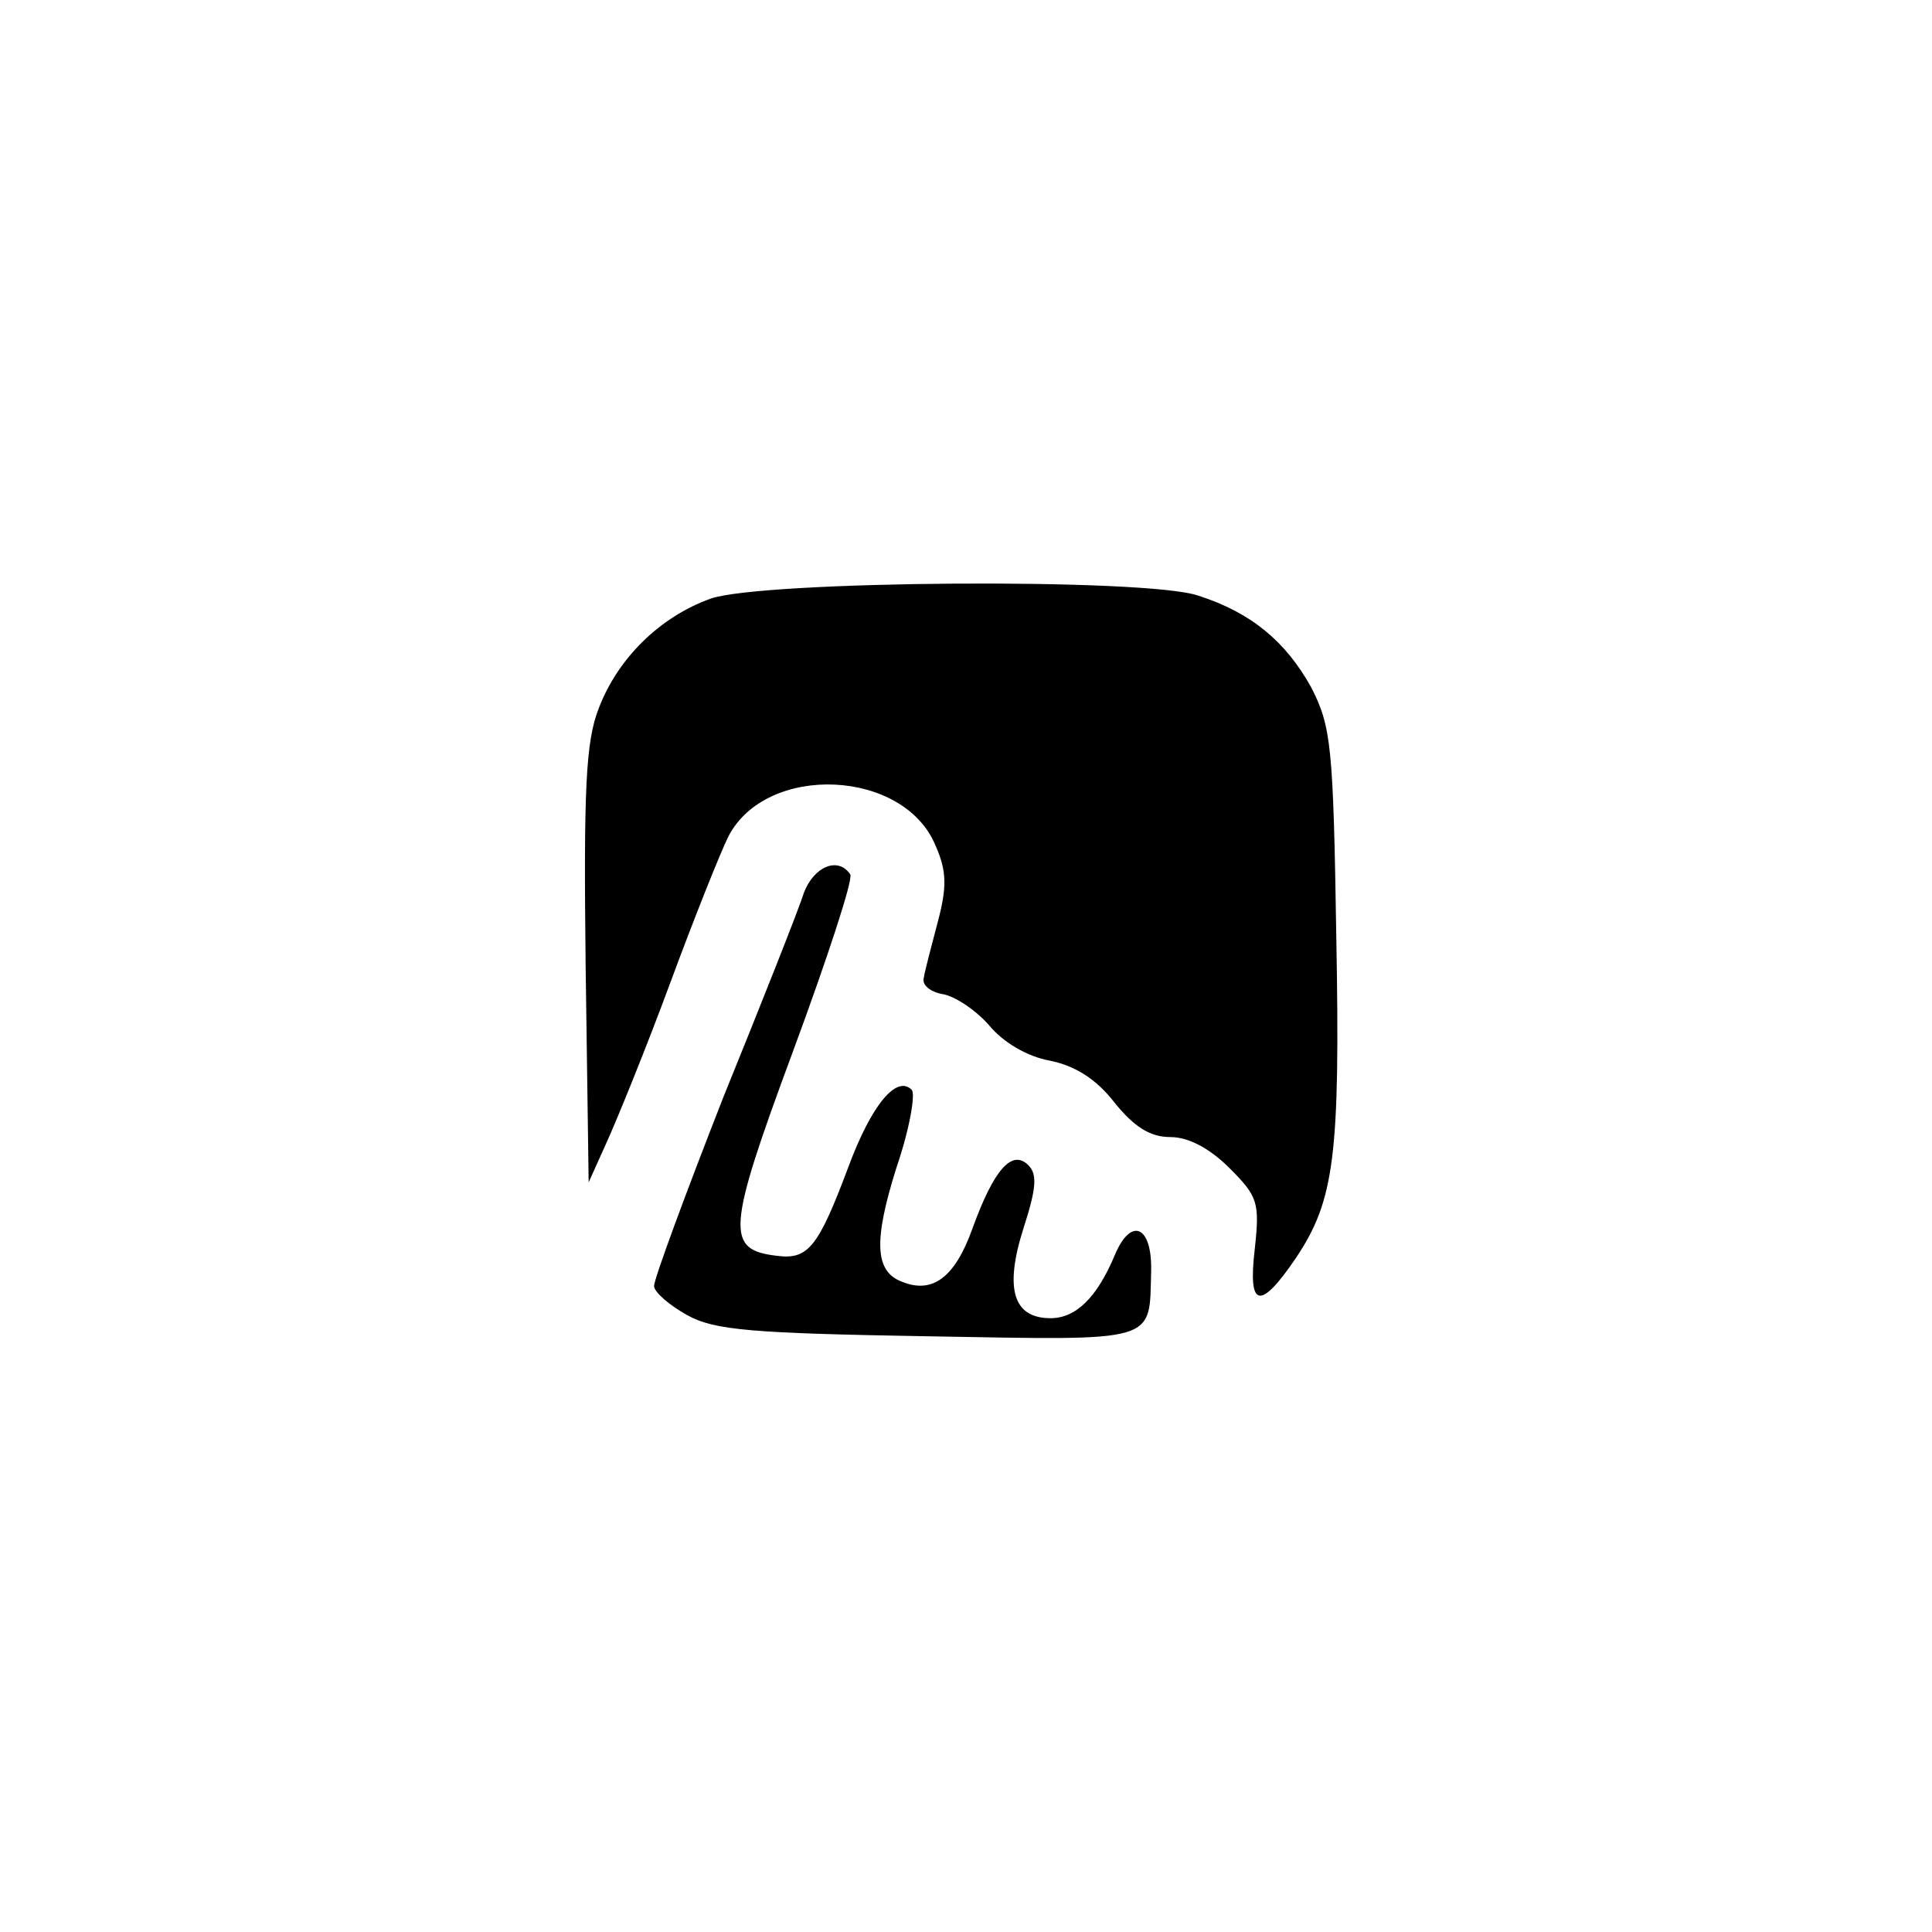 <?xml version="1.0" standalone="no"?>
<!DOCTYPE svg PUBLIC "-//W3C//DTD SVG 20010904//EN"
 "http://www.w3.org/TR/2001/REC-SVG-20010904/DTD/svg10.dtd">
<svg version="1.0" xmlns="http://www.w3.org/2000/svg"
 width="192pt" height="192pt" viewBox="0 0 192 192"
 preserveAspectRatio="xMidYMid meet">
<g transform="translate(0,192) scale(0.1,-0.1)"
fill="#000000" stroke="none">
811 c445 -92 729 -532 635 -987 -62 -301 -295 -546 -601 -630 -91 -26 -329
-26 -420 0 -291 80 -516 305 -596 596 -26 91 -26 329 0 420 120 433 542 692
982 601z"/>
<path d="M706 1325 c-50 -18 -92 -59 -111 -109 -13 -33 -15 -81 -13 -256 l3
-215 18 40 c10 22 39 93 63 158 24 65 50 130 58 146 38 73 175 67 206 -10 11
-25 11 -41 2 -75 -6 -23 -13 -49 -14 -56 -2 -7 7 -14 19 -16 12 -2 33 -16 46
-31 14 -17 38 -31 60 -35 25 -5 46 -18 64 -41 20 -25 36 -35 56 -35 18 0 39
-11 59 -31 28 -28 30 -34 25 -80 -7 -59 5 -62 41 -9 38 57 44 101 40 319 -3
190 -5 209 -25 248 -25 45 -59 74 -112 91 -51 18 -435 15 -485 -3z"/>
<path d="M799 1033 c-5 -16 -41 -107 -80 -203 -38 -97 -69 -181 -69 -188 0 -6
15 -19 33 -29 27 -15 64 -18 240 -21 230 -4 219 -7 221 65 1 45 -20 54 -36 16
-18 -43 -39 -63 -64 -63 -37 0 -46 29 -27 89 13 40 14 54 5 63 -16 16 -34 -3
-56 -64 -17 -47 -39 -64 -69 -52 -28 10 -29 41 -6 114 13 38 19 73 15 77 -15
15 -40 -15 -63 -77 -30 -80 -40 -92 -71 -88 -51 6 -50 25 16 203 34 92 60 171
57 176 -12 18 -36 8 -46 -18z"/>
</g>
</svg>
